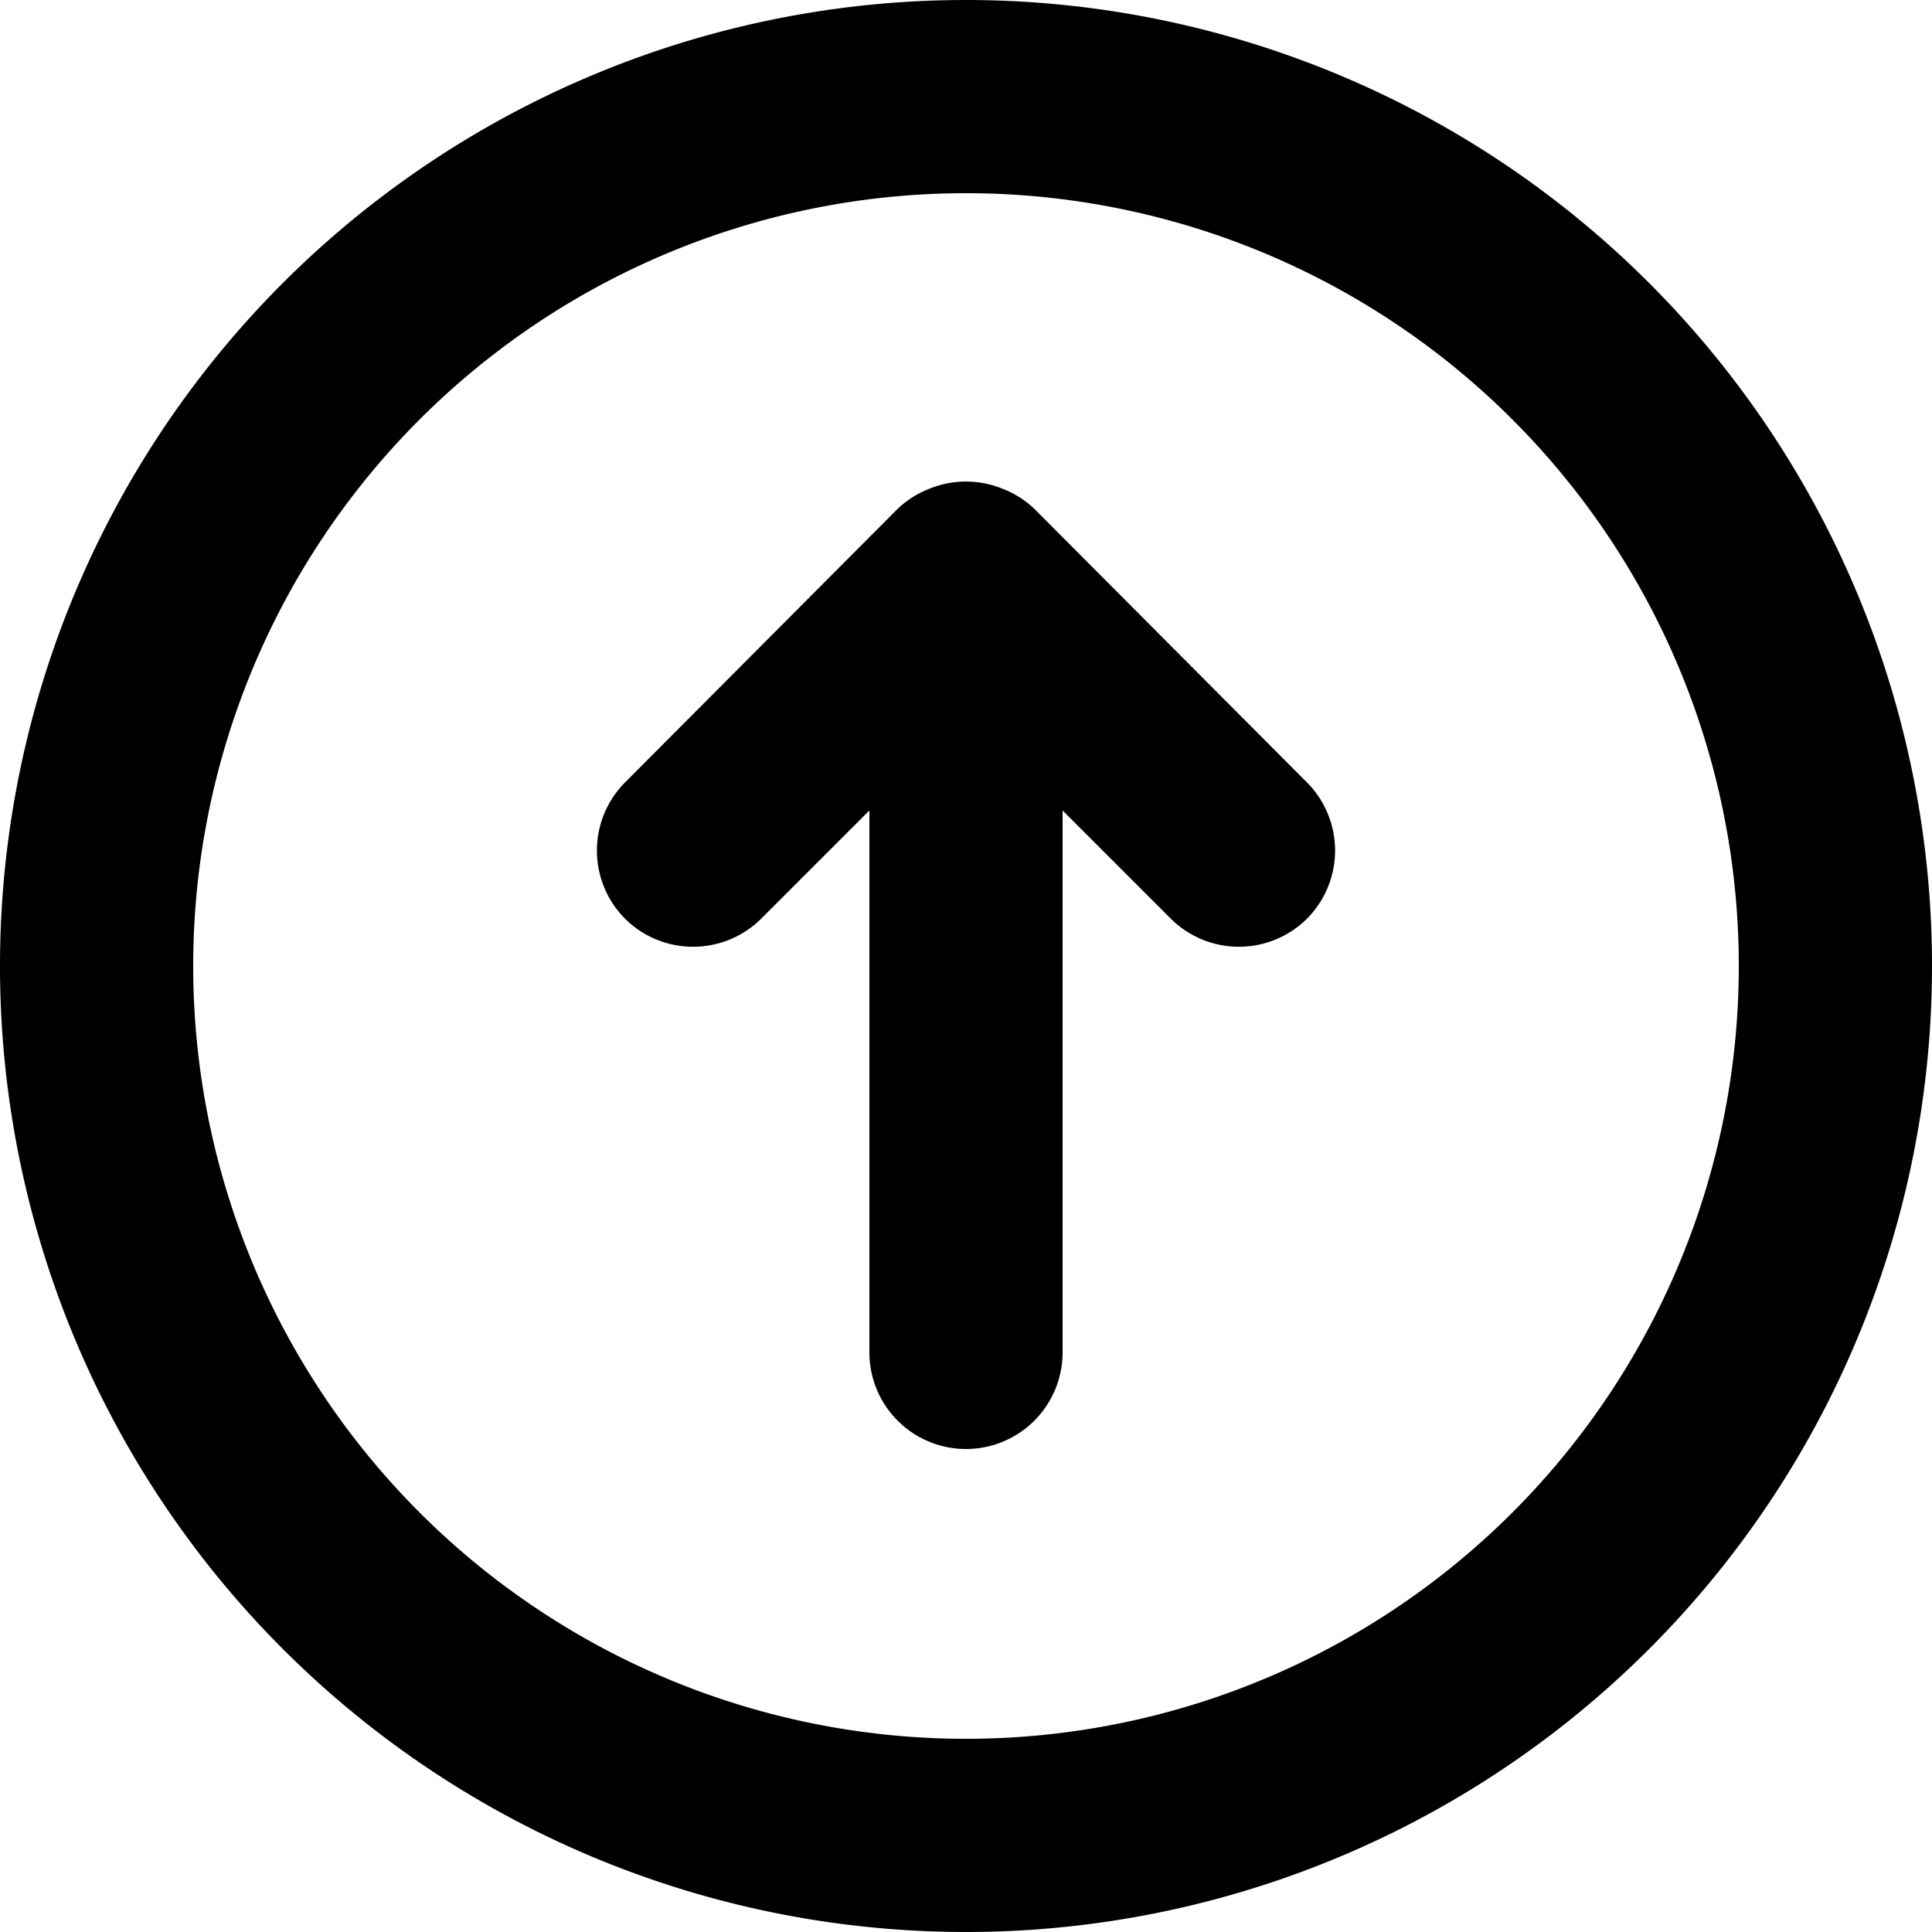 <svg width="12" height="12" viewBox="0 0 12 12" xmlns="http://www.w3.org/2000/svg">
    <path d="M6 0a6 6 0 1 1 0 12A6 6 0 0 1 6 0zm0 1.2a4.8 4.8 0 1 0 0 9.6 4.8 4.8 0 0 0 0-9.6zm-.228 1.836a.6.6 0 0 1 .456 0 .6.6 0 0 1 .198.126L8.118 4.86a.6.6 0 0 1 0 .846.6.6 0 0 1-.846 0L6.6 5.034V8.4a.6.6 0 1 1-1.2 0V5.034l-.672.672a.6.6 0 0 1-.846 0 .6.6 0 0 1 0-.846l1.692-1.698a.6.6 0 0 1 .198-.126z" fill="#000" fill-rule="nonzero"/>
</svg>
